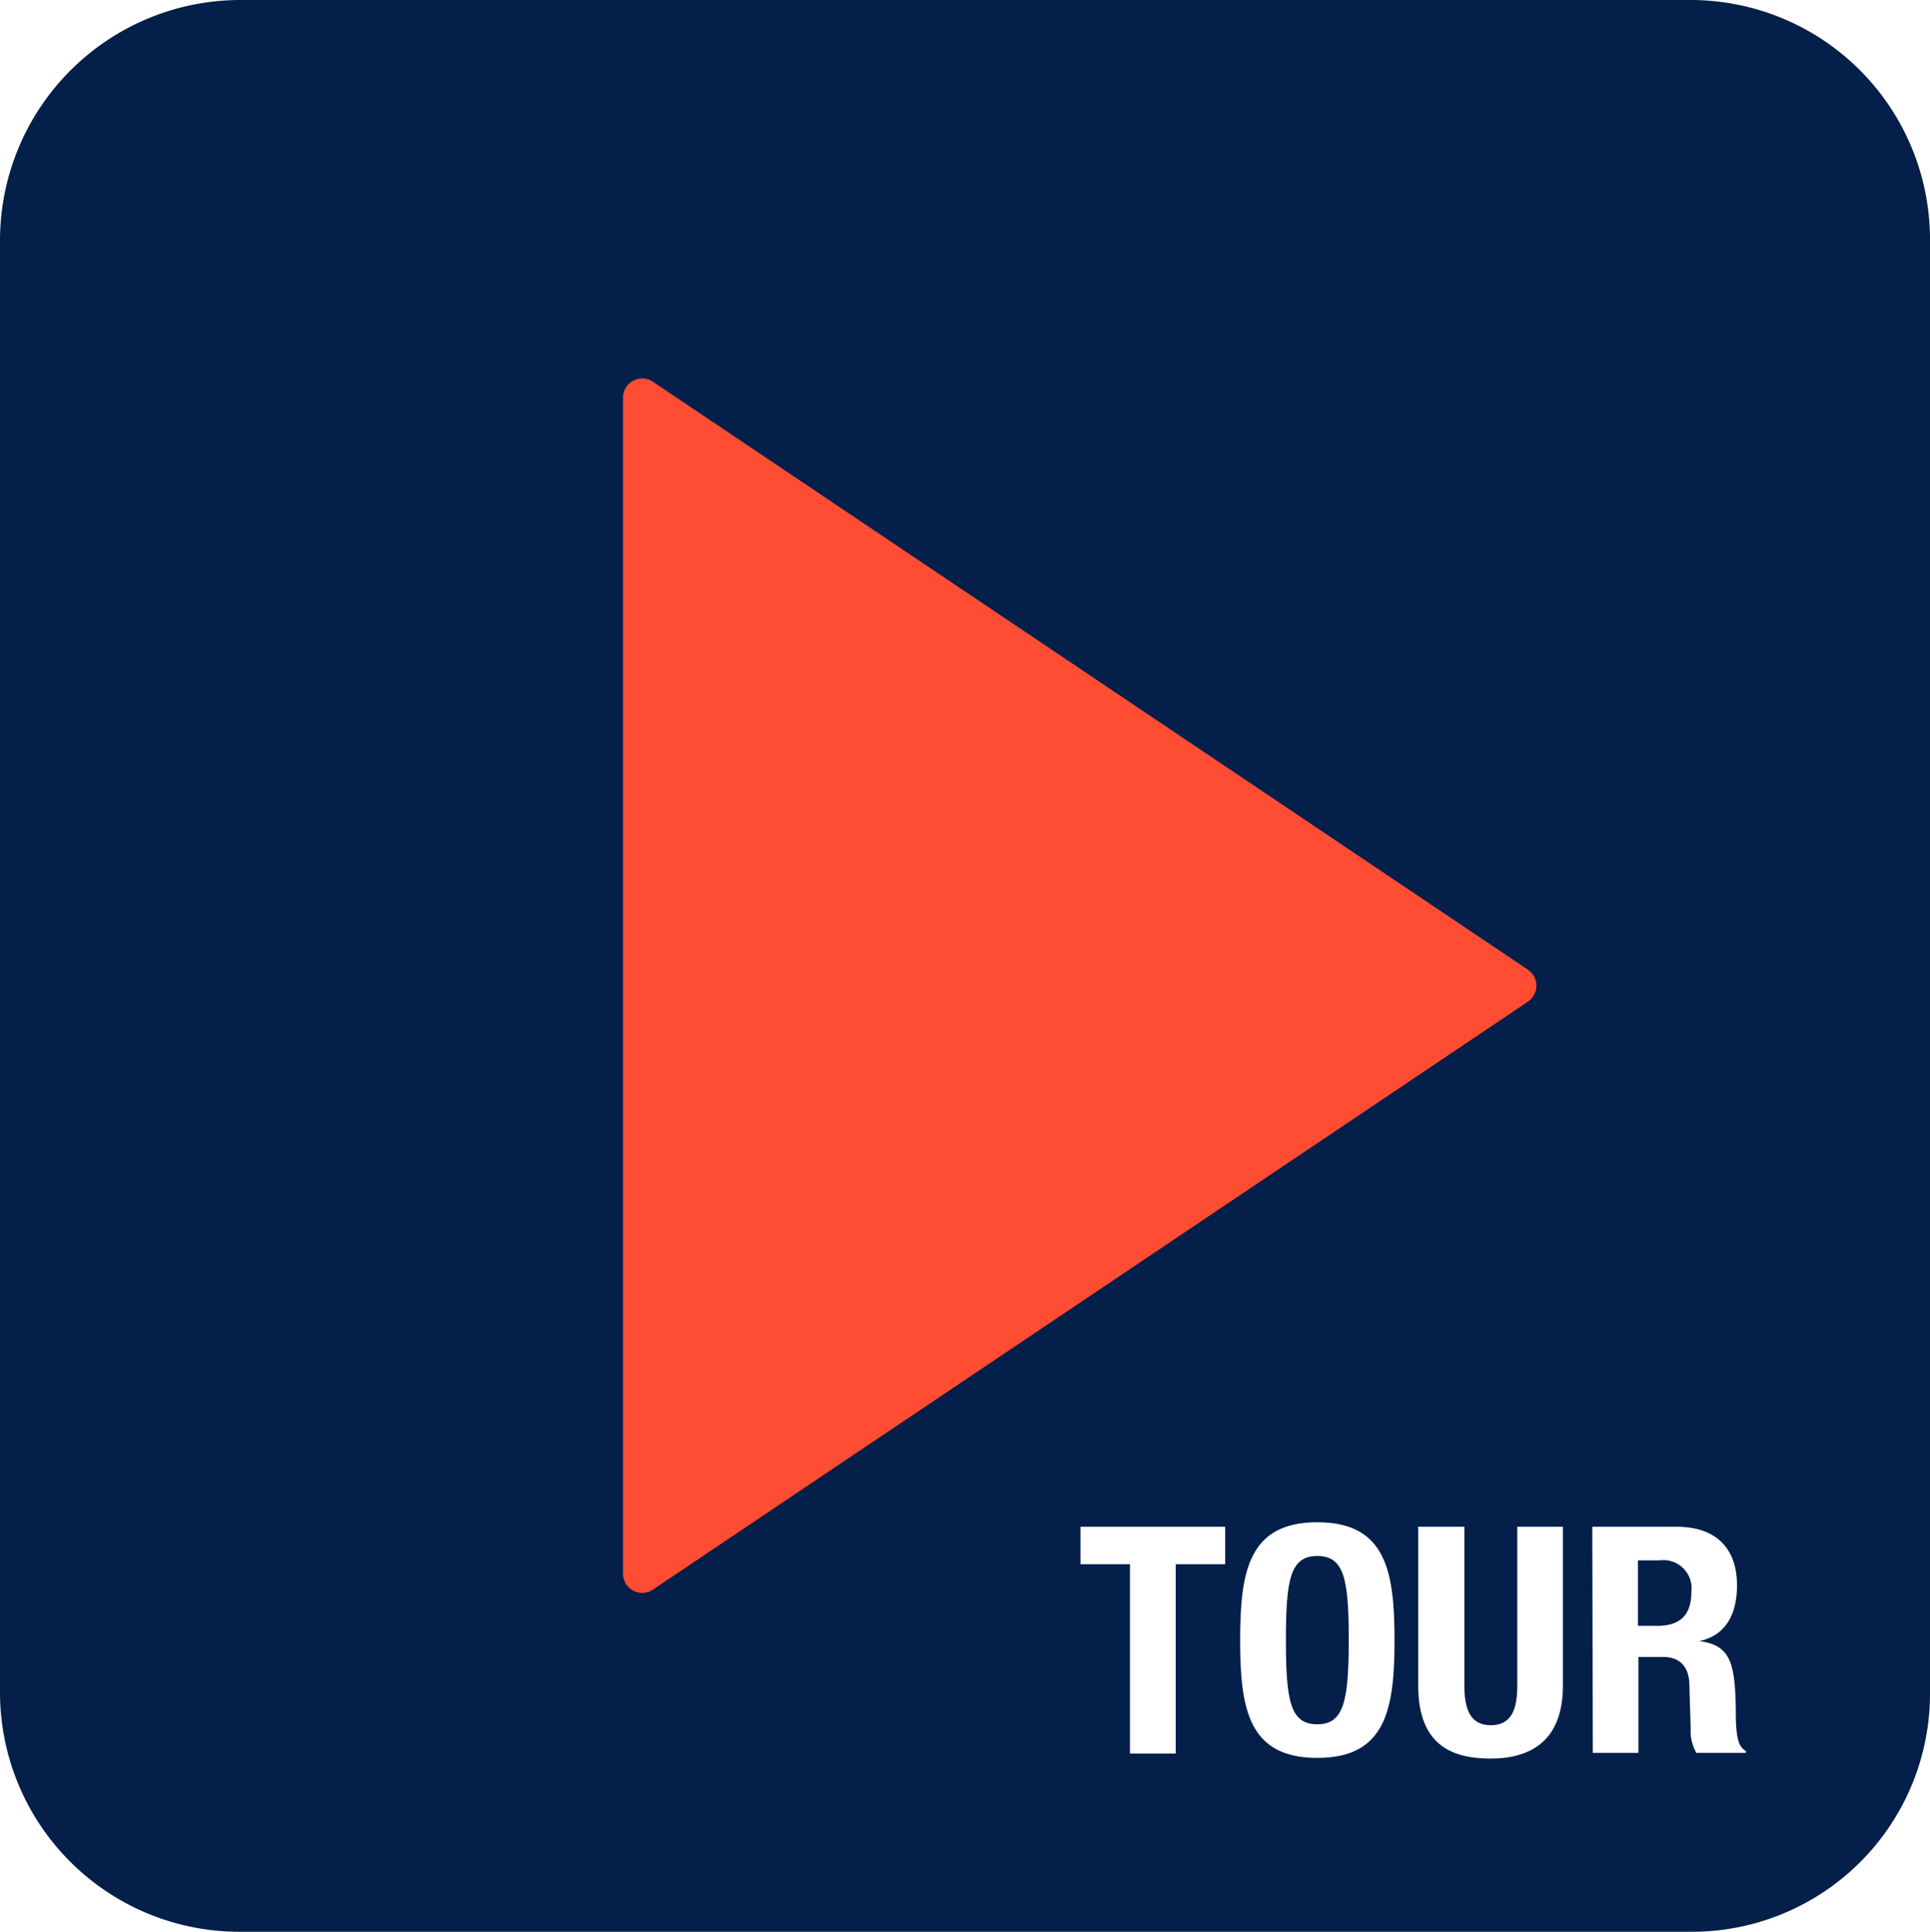 <svg xmlns="http://www.w3.org/2000/svg" xmlns:xlink="http://www.w3.org/1999/xlink" viewBox="0 0 145.9 146"><defs><style>.cls-1{fill:none;}.cls-2{fill:#fff;}.cls-3{fill:#041f4a;}.cls-4{fill:url(#Nueva_muestra_de_motivo_1);}.cls-5{fill:#ff4d33;}</style><pattern id="Nueva_muestra_de_motivo_1" data-name="Nueva muestra de motivo 1" width="1922" height="354.28" patternTransform="translate(-196 -140.88)" patternUnits="userSpaceOnUse" viewBox="0 0 1922 354.28"><rect class="cls-1" width="1922" height="354.28"/><rect class="cls-2" width="1922" height="354.28"/></pattern></defs><title>videoTourRecurso 39</title><g id="Capa_2" data-name="Capa 2"><g id="Capa_1-2" data-name="Capa 1"><path class="cls-3" d="M127.9,146H18.1A18.1,18.1,0,0,1,0,127.9V18.2A18.18,18.18,0,0,1,18.1,0H127.8a18.1,18.1,0,0,1,18.1,18.1V127.8a18,18,0,0,1-18,18.2"/><path class="cls-4" d="M92.62,115.39v2.83H88.88v14.31H85.42V118.22H81.68v-2.83Z"/><path class="cls-4" d="M99.58,115.05c5.19,0,5.84,3.7,5.84,8.91s-.65,8.9-5.84,8.9-5.83-3.69-5.83-8.9S94.4,115.05,99.58,115.05Zm0,15.27c2,0,2.38-1.75,2.38-6.36s-.34-6.36-2.38-6.36-2.37,1.77-2.37,6.36S97.54,130.32,99.58,130.32Z"/><path class="cls-4" d="M110.7,115.39v12c0,1.71.4,3,2,3s2-1.27,2-3v-12h3.45v12c0,4.37-2.66,5.52-5.47,5.52s-5.47-.93-5.47-5.52v-12Z"/><path class="cls-4" d="M120.37,115.39h6.38c2.83,0,4.56,1.49,4.56,4.42,0,2.28-.91,3.81-2.85,4.22v0c2.35.31,2.71,1.61,2.76,5.23,0,1.8.12,2.74.76,3.07v.15h-3.74a3.27,3.27,0,0,1-.43-1.8l-.1-3.29c0-1.35-.65-2.16-2-2.16h-1.85v7.25h-3.45Zm3.45,7.49h1.44c1.66,0,2.6-.72,2.6-2.57a2.13,2.13,0,0,0-2.41-2.38h-1.63Z"/><path class="cls-5" d="M115.51,75.7,49.36,120.14a1.45,1.45,0,0,1-2.26-1.2V30.05a1.45,1.45,0,0,1,2.26-1.2l66.15,44.44A1.46,1.46,0,0,1,115.51,75.7Z"/></g></g></svg>